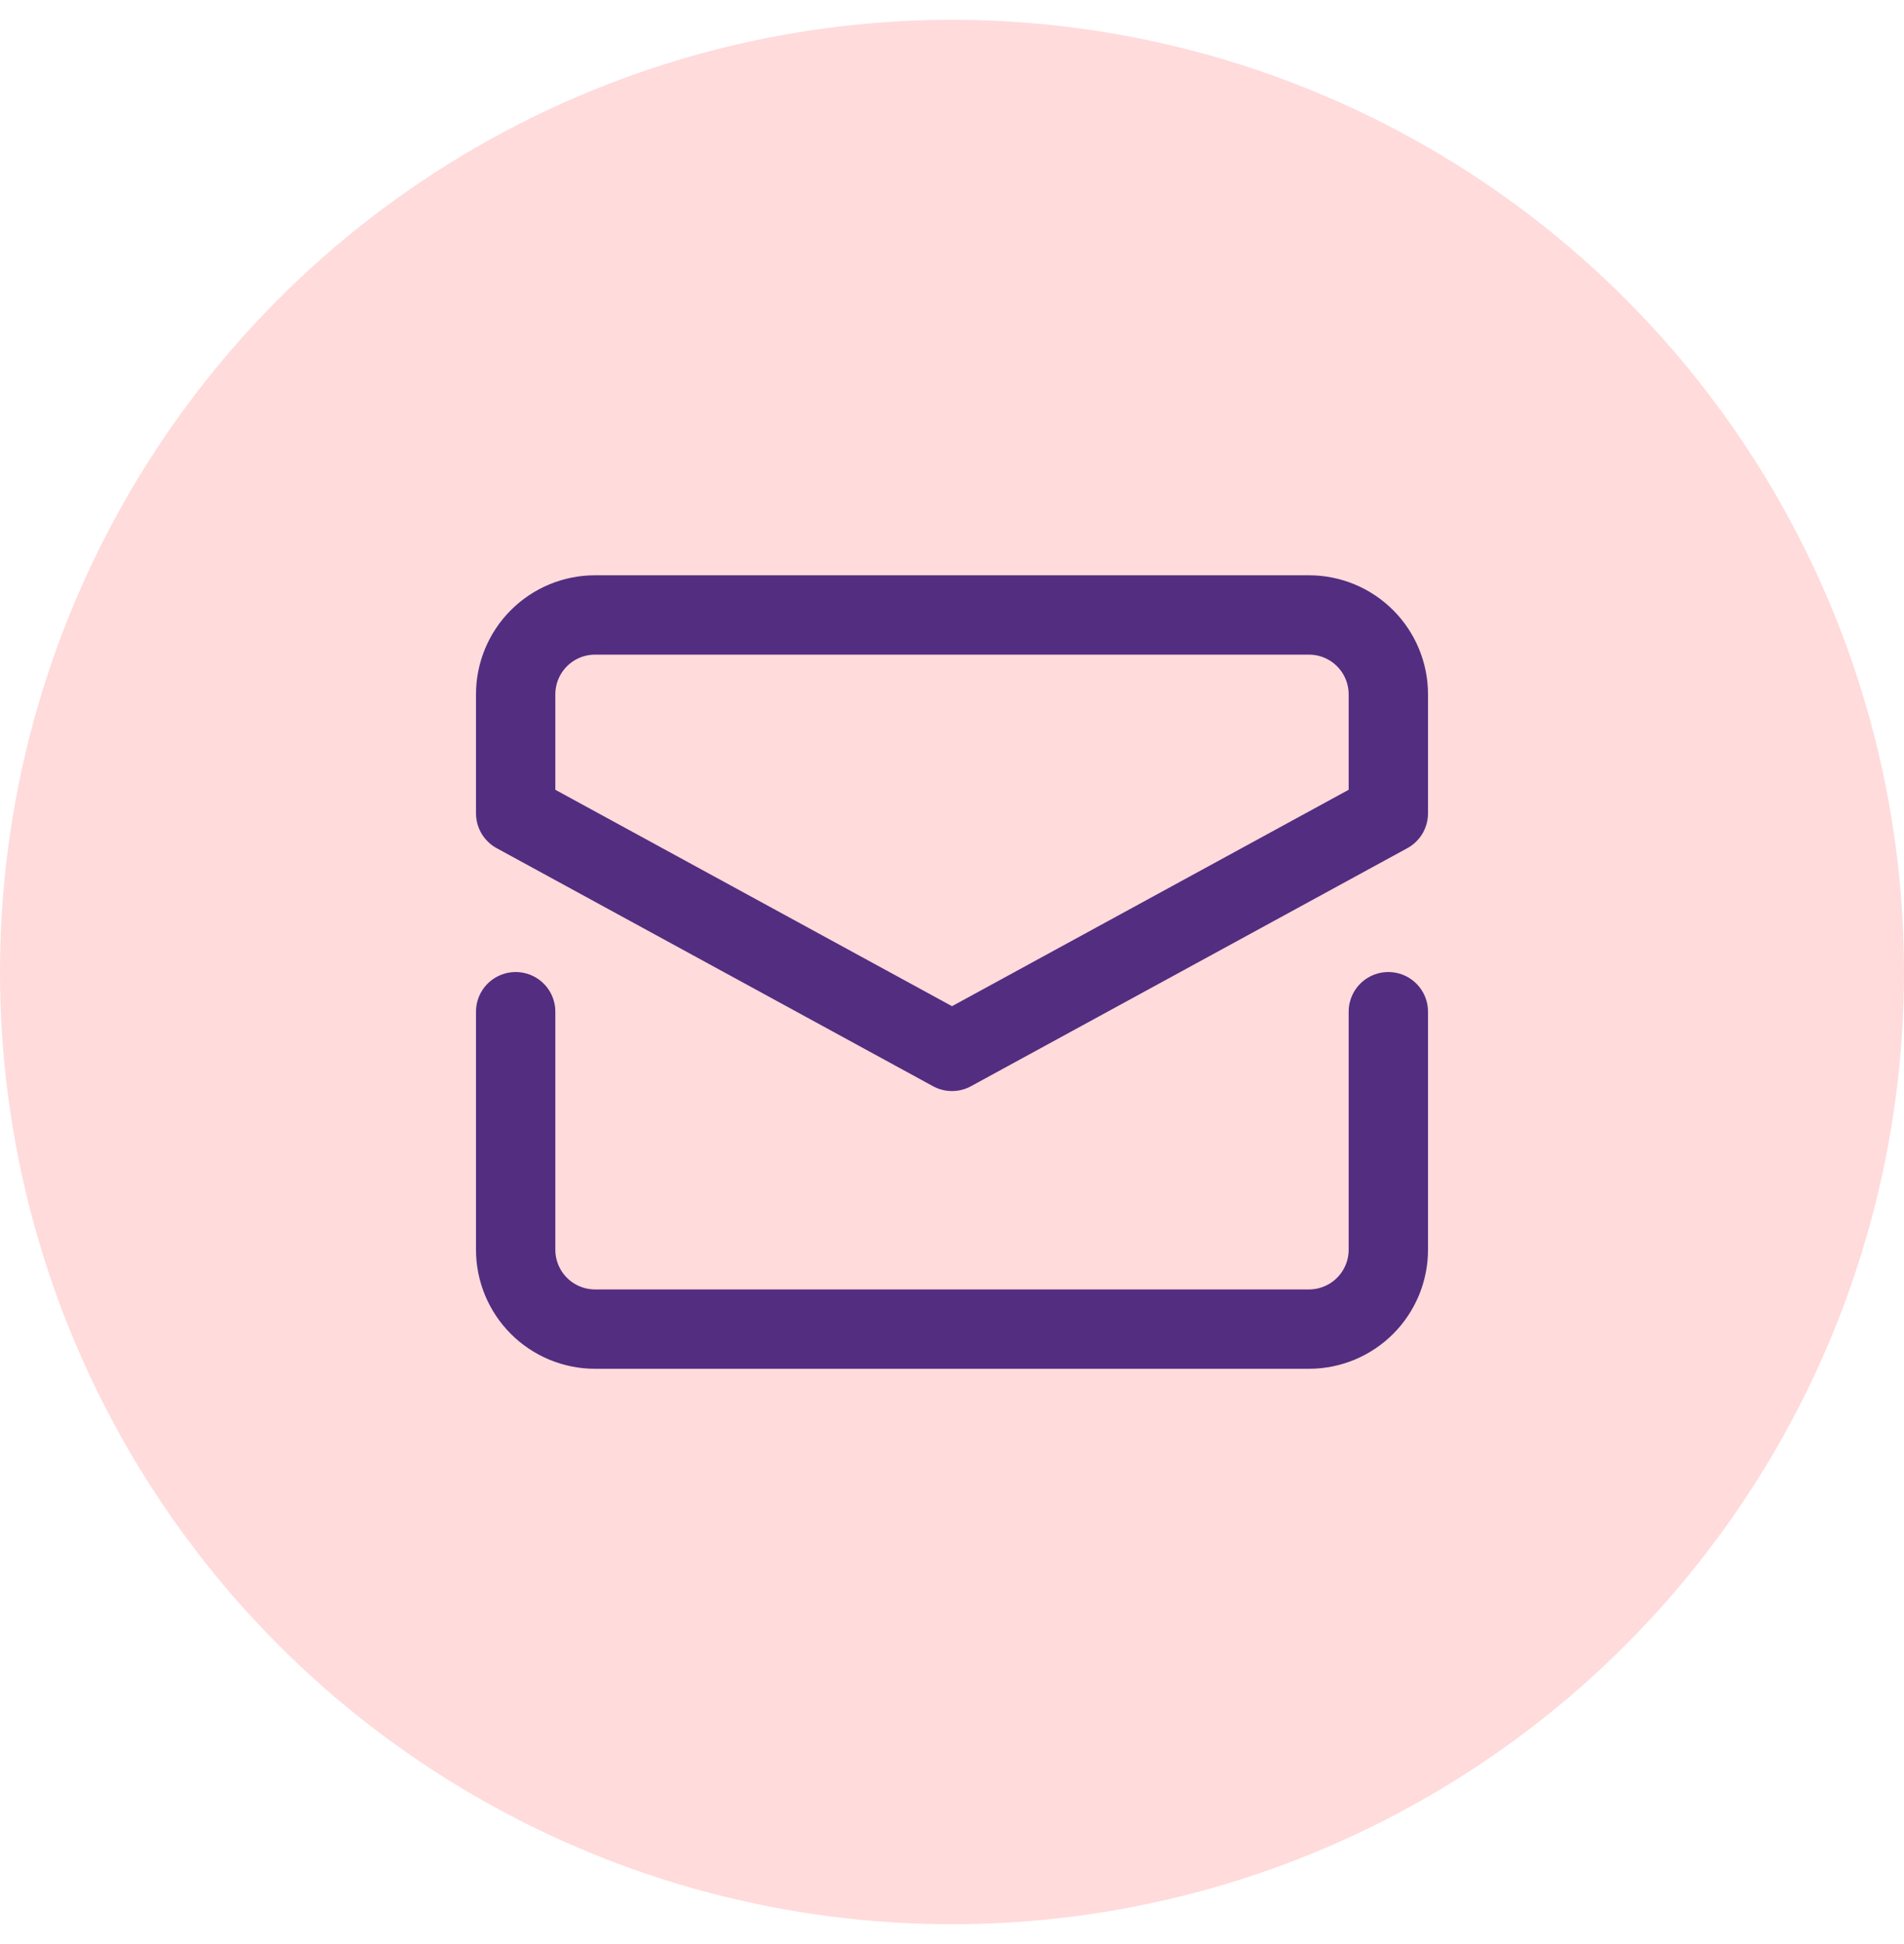 <svg width="48" height="49" viewBox="0 0 48 49" fill="none" xmlns="http://www.w3.org/2000/svg">
<circle cx="24" cy="24.5" r="24" fill="#FFDBDB"/>
<path d="M13 25.5V31.5C13 32.03 13.211 32.539 13.586 32.914C13.961 33.289 14.47 33.5 15 33.5H33C33.53 33.5 34.039 33.289 34.414 32.914C34.789 32.539 35 32.03 35 31.5V25.5" stroke="#522D80" stroke-width="2" stroke-miterlimit="10" stroke-linecap="round" stroke-linejoin="round"/>
<path d="M35 20.5V17.5C35 16.97 34.789 16.461 34.414 16.086C34.039 15.711 33.53 15.5 33 15.5H15C14.47 15.5 13.961 15.711 13.586 16.086C13.211 16.461 13 16.97 13 17.5V20.5L24 26.5L35 20.5Z" stroke="#522D80" stroke-width="2" stroke-miterlimit="10" stroke-linecap="round" stroke-linejoin="round"/>
</svg>
